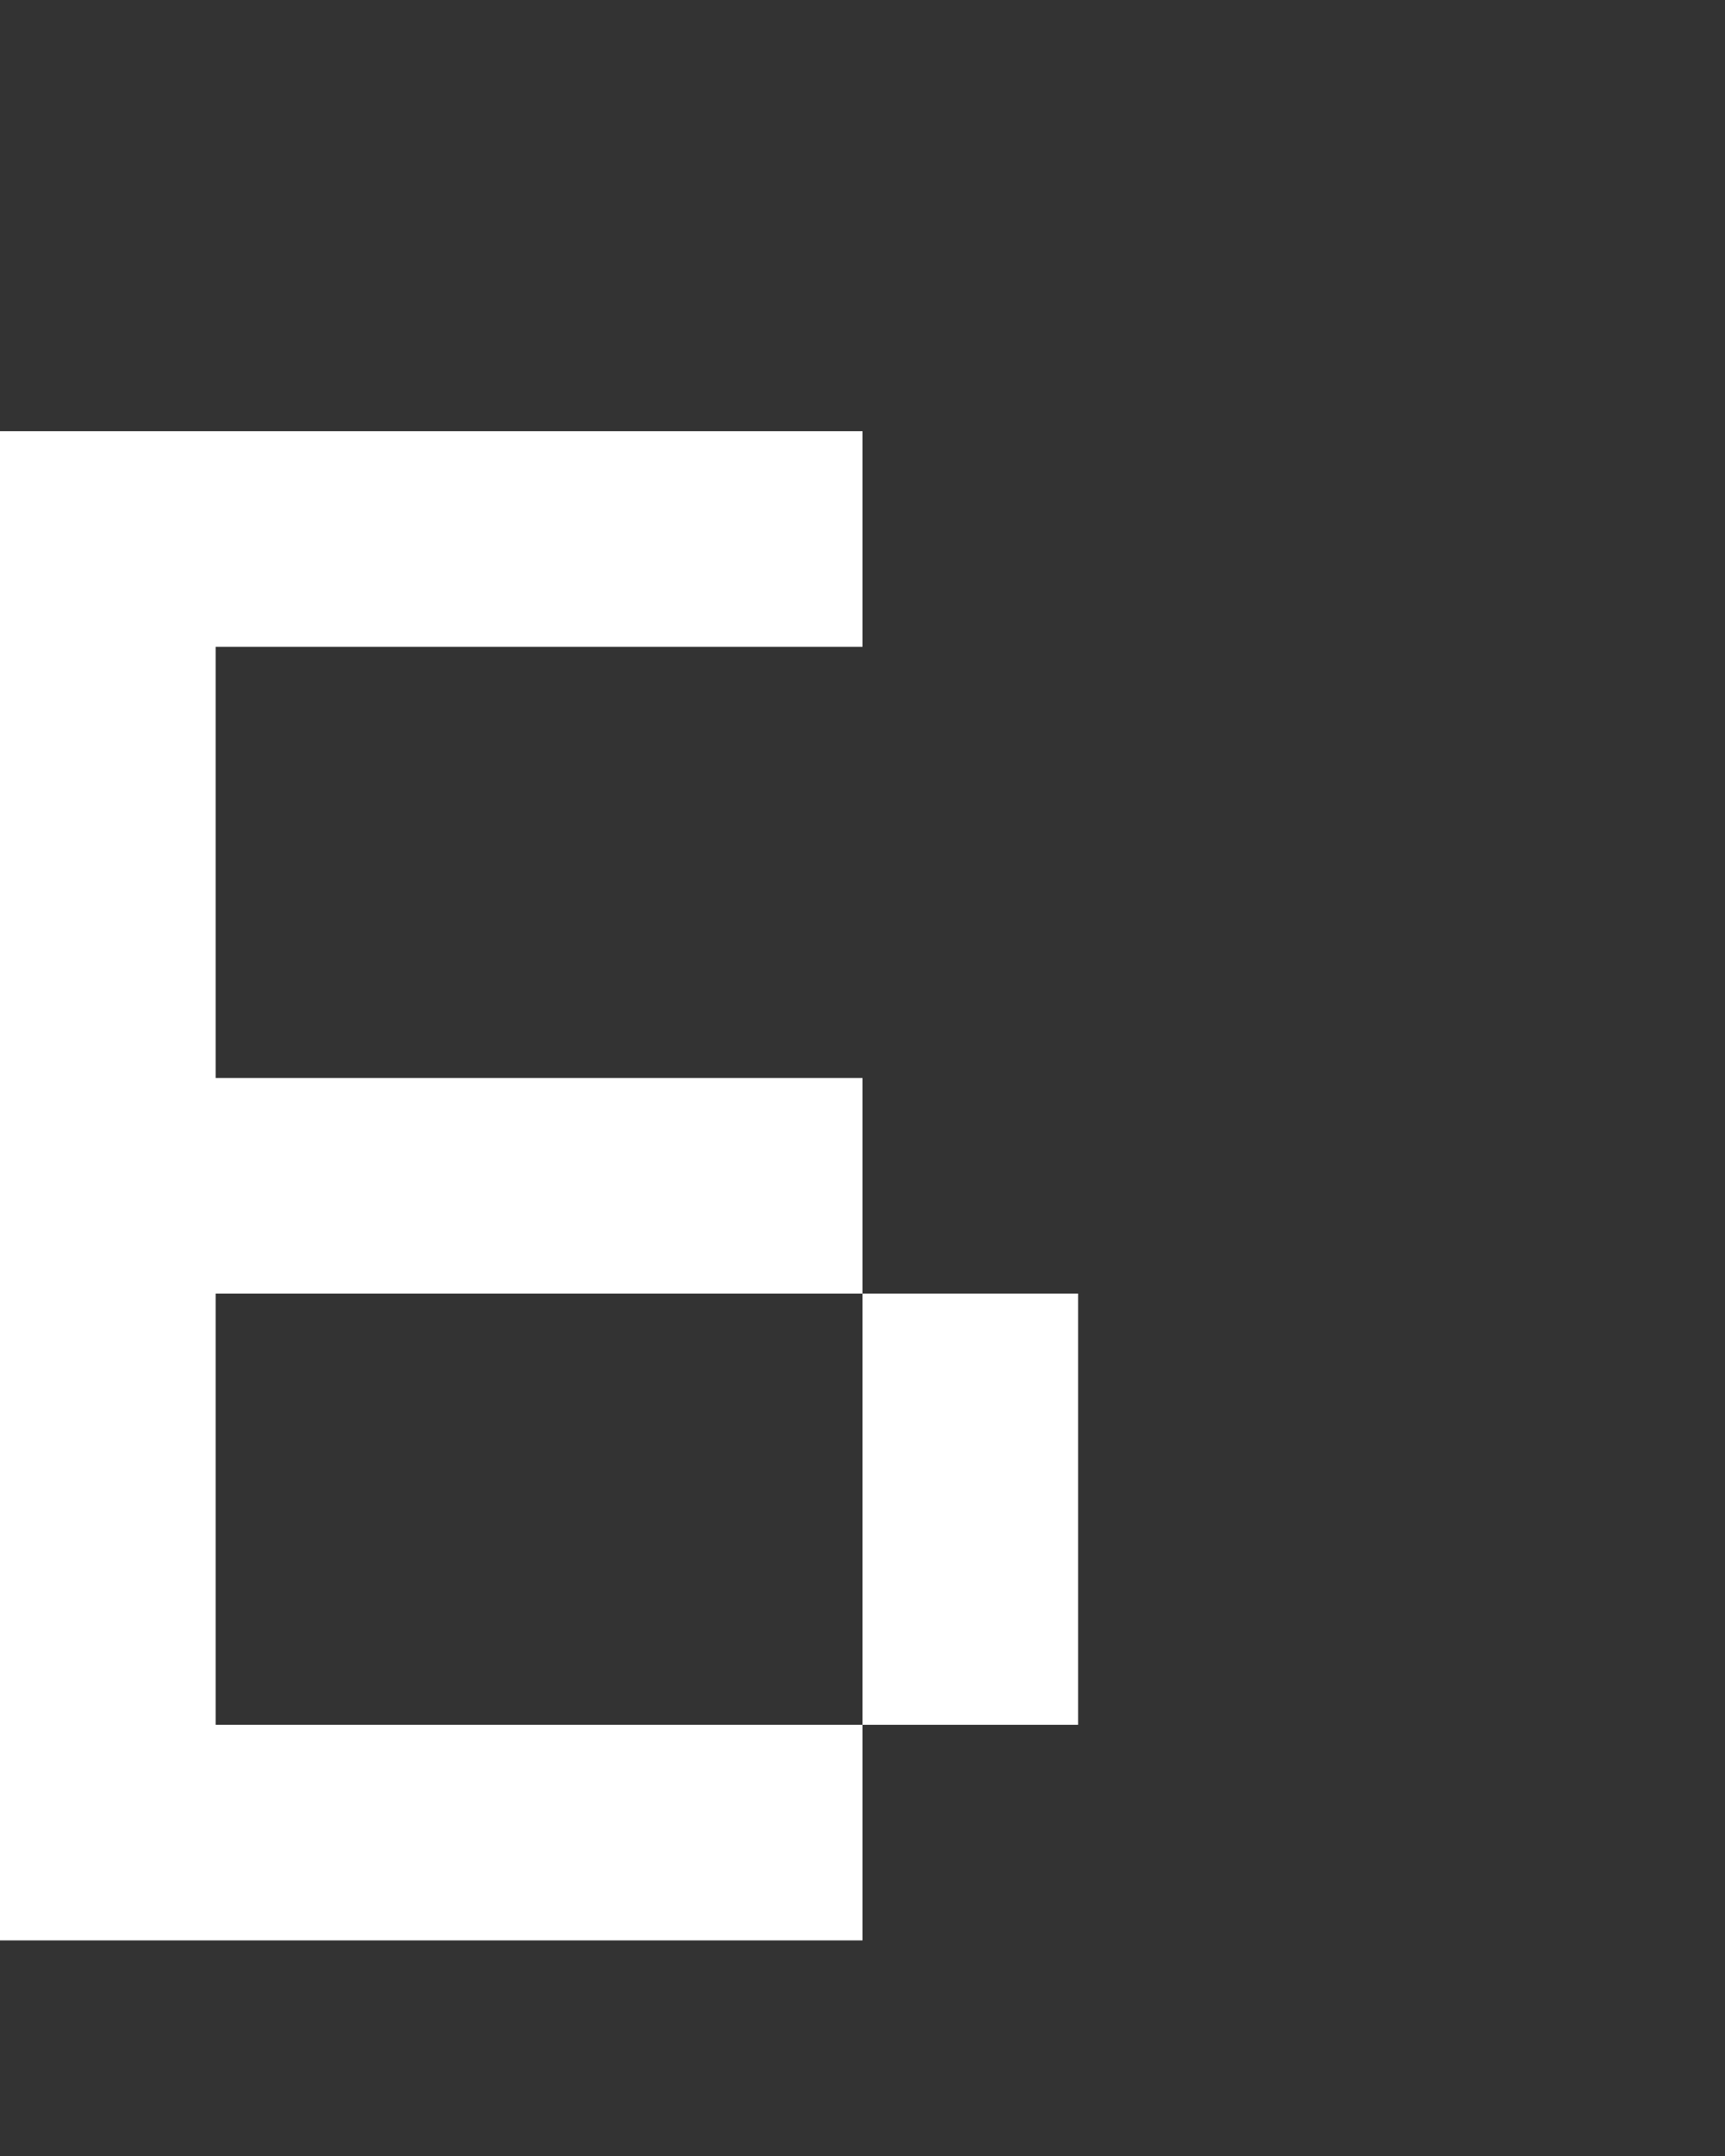 <svg xmlns="http://www.w3.org/2000/svg" width="8" height="10" fill="none" viewBox="0 0 8 10">
  <rect x="0" y="0" width="8" height="10" fill="#333333" stroke="none"/>
  <path fill="#fff" d="M1 2H0v7h1V2Zm4 4H4v2h1V6ZM4 2H1v1h3V2Zm0 3H1v1h3V5Zm0 3H1v1h3V8Z"/>
</svg>
